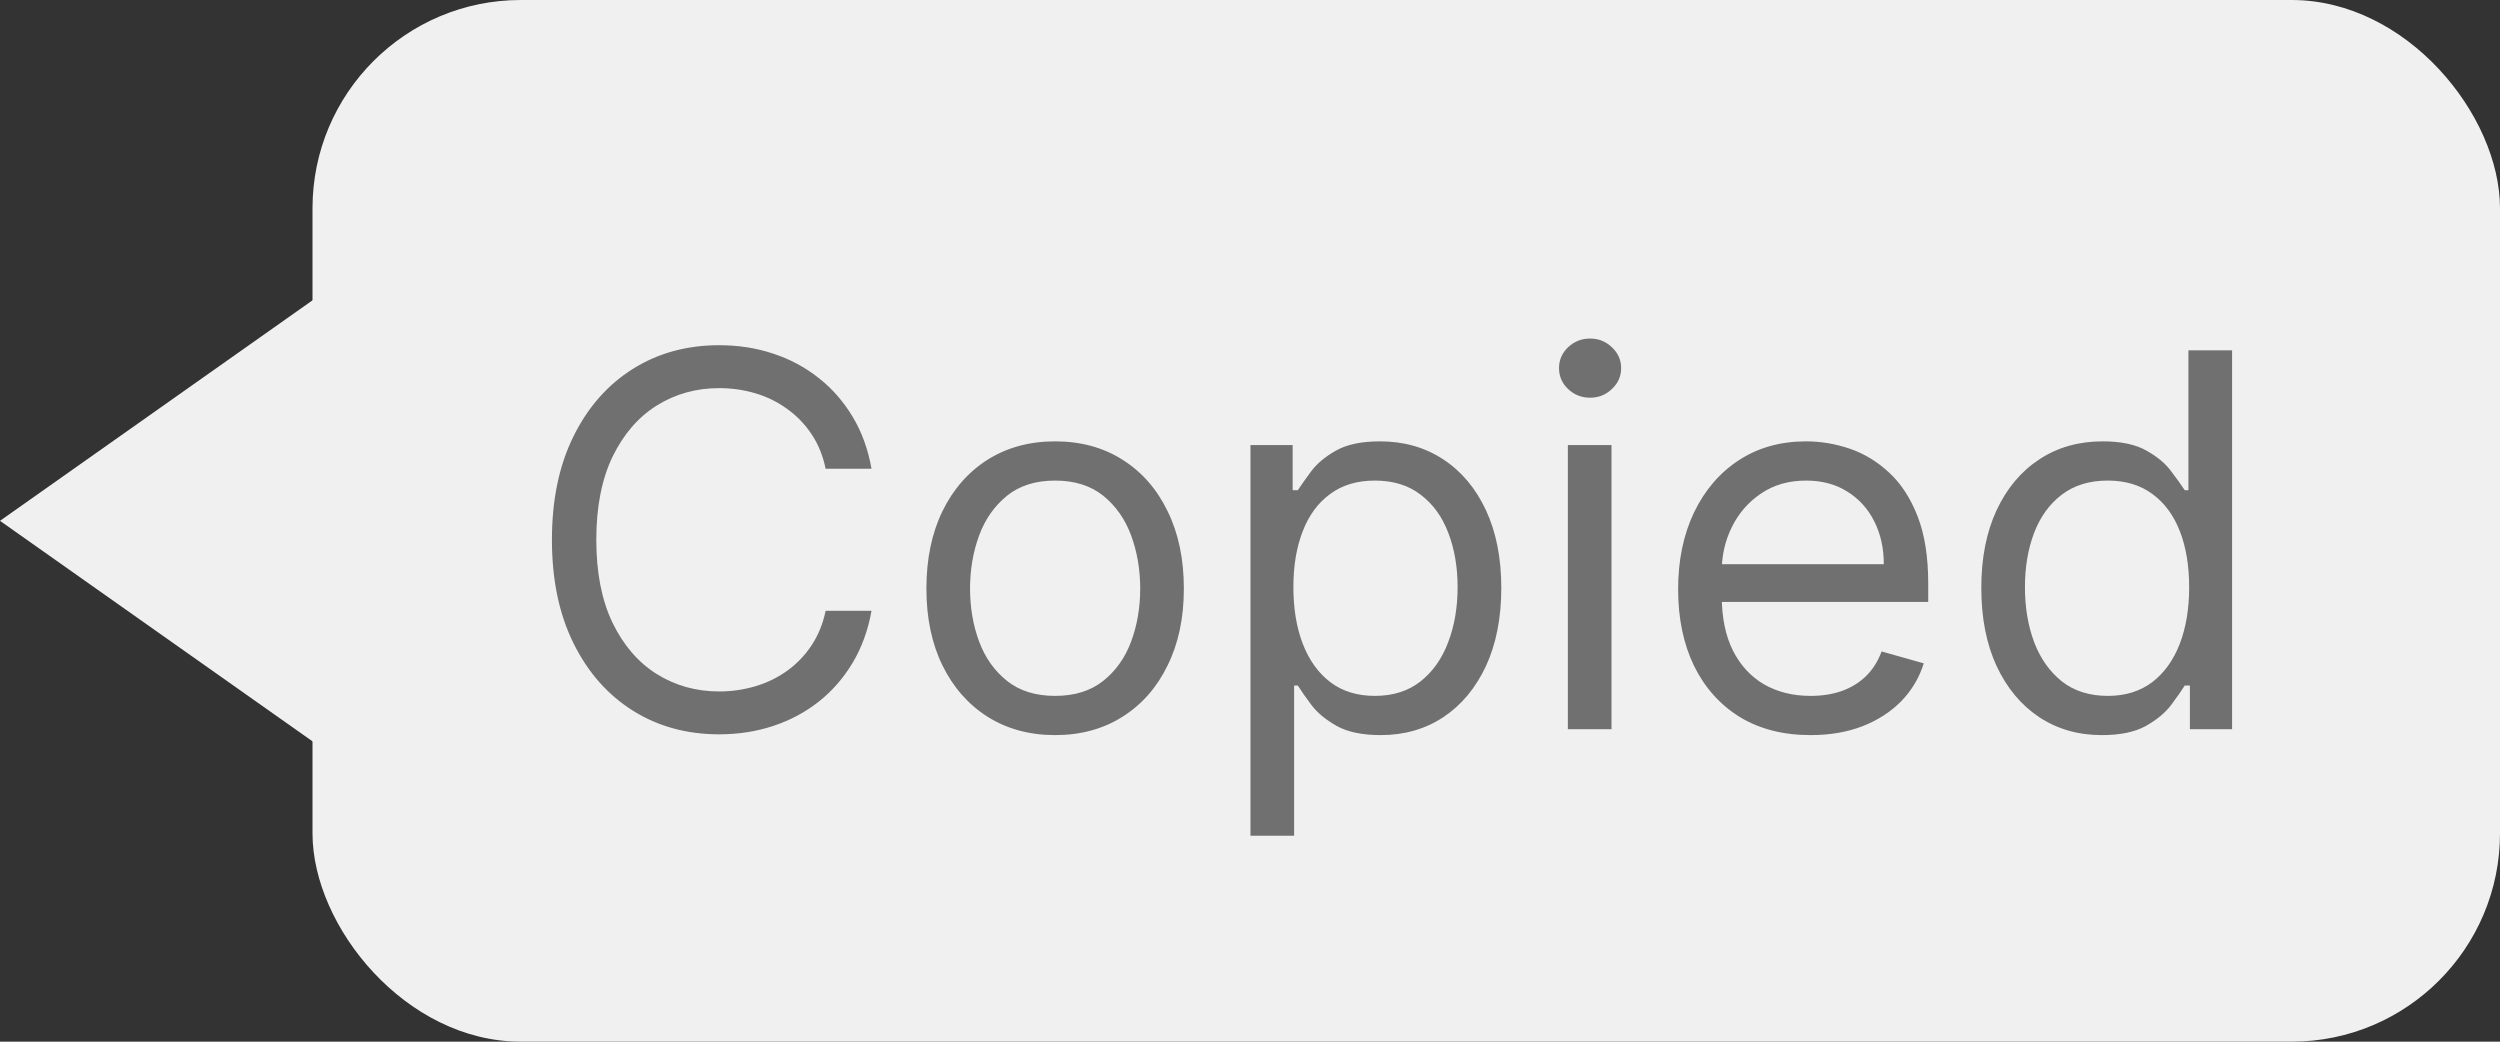 <svg width="48" height="20" viewBox="0 0 48 20" fill="none" xmlns="http://www.w3.org/2000/svg">
<rect x="0" y="0" width="48" height="20" fill="#333333" stroke="none"/>
<path d="M0 10L6.75 5.237L6.75 14.763L0 10Z" fill="#F0F0F0"/>
<rect x="6" width="42" height="20" rx="4" fill="#F0F0F0"/>
<path d="M16.733 9H15.852C15.8 8.747 15.709 8.524 15.579 8.332C15.451 8.141 15.295 7.98 15.11 7.849C14.928 7.717 14.725 7.617 14.503 7.551C14.28 7.485 14.048 7.452 13.807 7.452C13.367 7.452 12.968 7.563 12.61 7.786C12.255 8.008 11.972 8.336 11.761 8.769C11.553 9.202 11.449 9.734 11.449 10.364C11.449 10.993 11.553 11.525 11.761 11.958C11.972 12.391 12.255 12.719 12.61 12.942C12.968 13.164 13.367 13.276 13.807 13.276C14.048 13.276 14.28 13.242 14.503 13.176C14.725 13.11 14.928 13.012 15.11 12.881C15.295 12.749 15.451 12.587 15.579 12.395C15.709 12.201 15.8 11.978 15.852 11.727H16.733C16.667 12.099 16.546 12.432 16.371 12.725C16.195 13.019 15.978 13.268 15.717 13.474C15.457 13.678 15.165 13.833 14.84 13.94C14.518 14.046 14.174 14.099 13.807 14.099C13.187 14.099 12.635 13.948 12.152 13.645C11.669 13.342 11.289 12.911 11.012 12.352C10.735 11.794 10.597 11.131 10.597 10.364C10.597 9.597 10.735 8.934 11.012 8.375C11.289 7.816 11.669 7.385 12.152 7.082C12.635 6.779 13.187 6.628 13.807 6.628C14.174 6.628 14.518 6.681 14.84 6.788C15.165 6.894 15.457 7.05 15.717 7.256C15.978 7.46 16.195 7.709 16.371 8.002C16.546 8.293 16.667 8.626 16.733 9ZM20.258 14.114C19.766 14.114 19.334 13.996 18.962 13.762C18.593 13.528 18.304 13.2 18.096 12.778C17.89 12.357 17.787 11.865 17.787 11.301C17.787 10.733 17.89 10.237 18.096 9.813C18.304 9.389 18.593 9.06 18.962 8.826C19.334 8.592 19.766 8.474 20.258 8.474C20.751 8.474 21.182 8.592 21.551 8.826C21.923 9.06 22.212 9.389 22.417 9.813C22.626 10.237 22.73 10.733 22.73 11.301C22.73 11.865 22.626 12.357 22.417 12.778C22.212 13.2 21.923 13.528 21.551 13.762C21.182 13.996 20.751 14.114 20.258 14.114ZM20.258 13.361C20.632 13.361 20.94 13.265 21.182 13.073C21.423 12.881 21.602 12.629 21.718 12.317C21.834 12.004 21.892 11.666 21.892 11.301C21.892 10.937 21.834 10.597 21.718 10.282C21.602 9.967 21.423 9.713 21.182 9.518C20.94 9.324 20.632 9.227 20.258 9.227C19.884 9.227 19.576 9.324 19.335 9.518C19.094 9.713 18.915 9.967 18.799 10.282C18.683 10.597 18.625 10.937 18.625 11.301C18.625 11.666 18.683 12.004 18.799 12.317C18.915 12.629 19.094 12.881 19.335 13.073C19.576 13.265 19.884 13.361 20.258 13.361ZM24.009 16.046V8.545H24.819V9.412H24.918C24.98 9.317 25.065 9.197 25.174 9.05C25.285 8.901 25.444 8.768 25.65 8.652C25.858 8.534 26.14 8.474 26.495 8.474C26.954 8.474 27.359 8.589 27.709 8.819C28.06 9.049 28.333 9.374 28.53 9.795C28.726 10.217 28.825 10.714 28.825 11.287C28.825 11.865 28.726 12.365 28.53 12.789C28.333 13.21 28.061 13.537 27.713 13.769C27.365 13.999 26.964 14.114 26.509 14.114C26.159 14.114 25.878 14.056 25.668 13.94C25.457 13.821 25.295 13.688 25.181 13.538C25.067 13.387 24.98 13.261 24.918 13.162H24.847V16.046H24.009ZM24.833 11.273C24.833 11.685 24.893 12.048 25.014 12.363C25.135 12.675 25.311 12.921 25.543 13.098C25.775 13.273 26.059 13.361 26.396 13.361C26.746 13.361 27.038 13.268 27.273 13.084C27.509 12.897 27.687 12.646 27.805 12.331C27.926 12.014 27.986 11.661 27.986 11.273C27.986 10.889 27.927 10.544 27.809 10.236C27.693 9.926 27.517 9.681 27.28 9.501C27.046 9.318 26.751 9.227 26.396 9.227C26.055 9.227 25.768 9.314 25.536 9.487C25.304 9.657 25.129 9.896 25.011 10.204C24.892 10.509 24.833 10.866 24.833 11.273ZM30.103 14V8.545H30.941V14H30.103ZM30.529 7.636C30.366 7.636 30.225 7.581 30.107 7.469C29.991 7.358 29.933 7.224 29.933 7.068C29.933 6.912 29.991 6.778 30.107 6.667C30.225 6.556 30.366 6.5 30.529 6.5C30.692 6.5 30.832 6.556 30.948 6.667C31.067 6.778 31.126 6.912 31.126 7.068C31.126 7.224 31.067 7.358 30.948 7.469C30.832 7.581 30.692 7.636 30.529 7.636ZM34.763 14.114C34.237 14.114 33.784 13.998 33.403 13.766C33.024 13.531 32.732 13.204 32.526 12.786C32.322 12.364 32.22 11.874 32.22 11.315C32.22 10.757 32.322 10.264 32.526 9.838C32.732 9.41 33.018 9.076 33.385 8.837C33.754 8.595 34.185 8.474 34.678 8.474C34.962 8.474 35.242 8.522 35.519 8.616C35.796 8.711 36.048 8.865 36.276 9.078C36.503 9.289 36.684 9.568 36.819 9.916C36.954 10.264 37.022 10.693 37.022 11.202V11.557H32.817V10.832H36.169C36.169 10.525 36.108 10.25 35.985 10.008C35.864 9.767 35.691 9.576 35.466 9.437C35.243 9.297 34.981 9.227 34.678 9.227C34.344 9.227 34.055 9.31 33.811 9.476C33.57 9.639 33.384 9.852 33.254 10.115C33.123 10.378 33.058 10.66 33.058 10.96V11.443C33.058 11.855 33.129 12.204 33.272 12.491C33.416 12.775 33.616 12.992 33.872 13.141C34.127 13.287 34.424 13.361 34.763 13.361C34.983 13.361 35.182 13.33 35.36 13.268C35.539 13.204 35.694 13.11 35.825 12.984C35.955 12.857 36.056 12.698 36.127 12.508L36.936 12.736C36.851 13.01 36.708 13.252 36.507 13.46C36.305 13.666 36.057 13.827 35.761 13.943C35.465 14.057 35.132 14.114 34.763 14.114ZM40.356 14.114C39.901 14.114 39.5 13.999 39.152 13.769C38.804 13.537 38.532 13.21 38.335 12.789C38.139 12.365 38.041 11.865 38.041 11.287C38.041 10.714 38.139 10.217 38.335 9.795C38.532 9.374 38.805 9.049 39.156 8.819C39.506 8.589 39.911 8.474 40.37 8.474C40.725 8.474 41.006 8.534 41.212 8.652C41.42 8.768 41.579 8.901 41.688 9.05C41.799 9.197 41.885 9.317 41.947 9.412H42.018V6.727H42.856V14H42.046V13.162H41.947C41.885 13.261 41.798 13.387 41.684 13.538C41.571 13.688 41.408 13.821 41.198 13.94C40.987 14.056 40.706 14.114 40.356 14.114ZM40.47 13.361C40.806 13.361 41.09 13.273 41.322 13.098C41.554 12.921 41.73 12.675 41.851 12.363C41.972 12.048 42.032 11.685 42.032 11.273C42.032 10.866 41.973 10.509 41.855 10.204C41.736 9.896 41.561 9.657 41.329 9.487C41.097 9.314 40.81 9.227 40.47 9.227C40.114 9.227 39.819 9.318 39.582 9.501C39.347 9.681 39.171 9.926 39.053 10.236C38.937 10.544 38.879 10.889 38.879 11.273C38.879 11.661 38.938 12.014 39.056 12.331C39.177 12.646 39.355 12.897 39.589 13.084C39.826 13.268 40.119 13.361 40.47 13.361Z" fill="#707070"/>
</svg>
